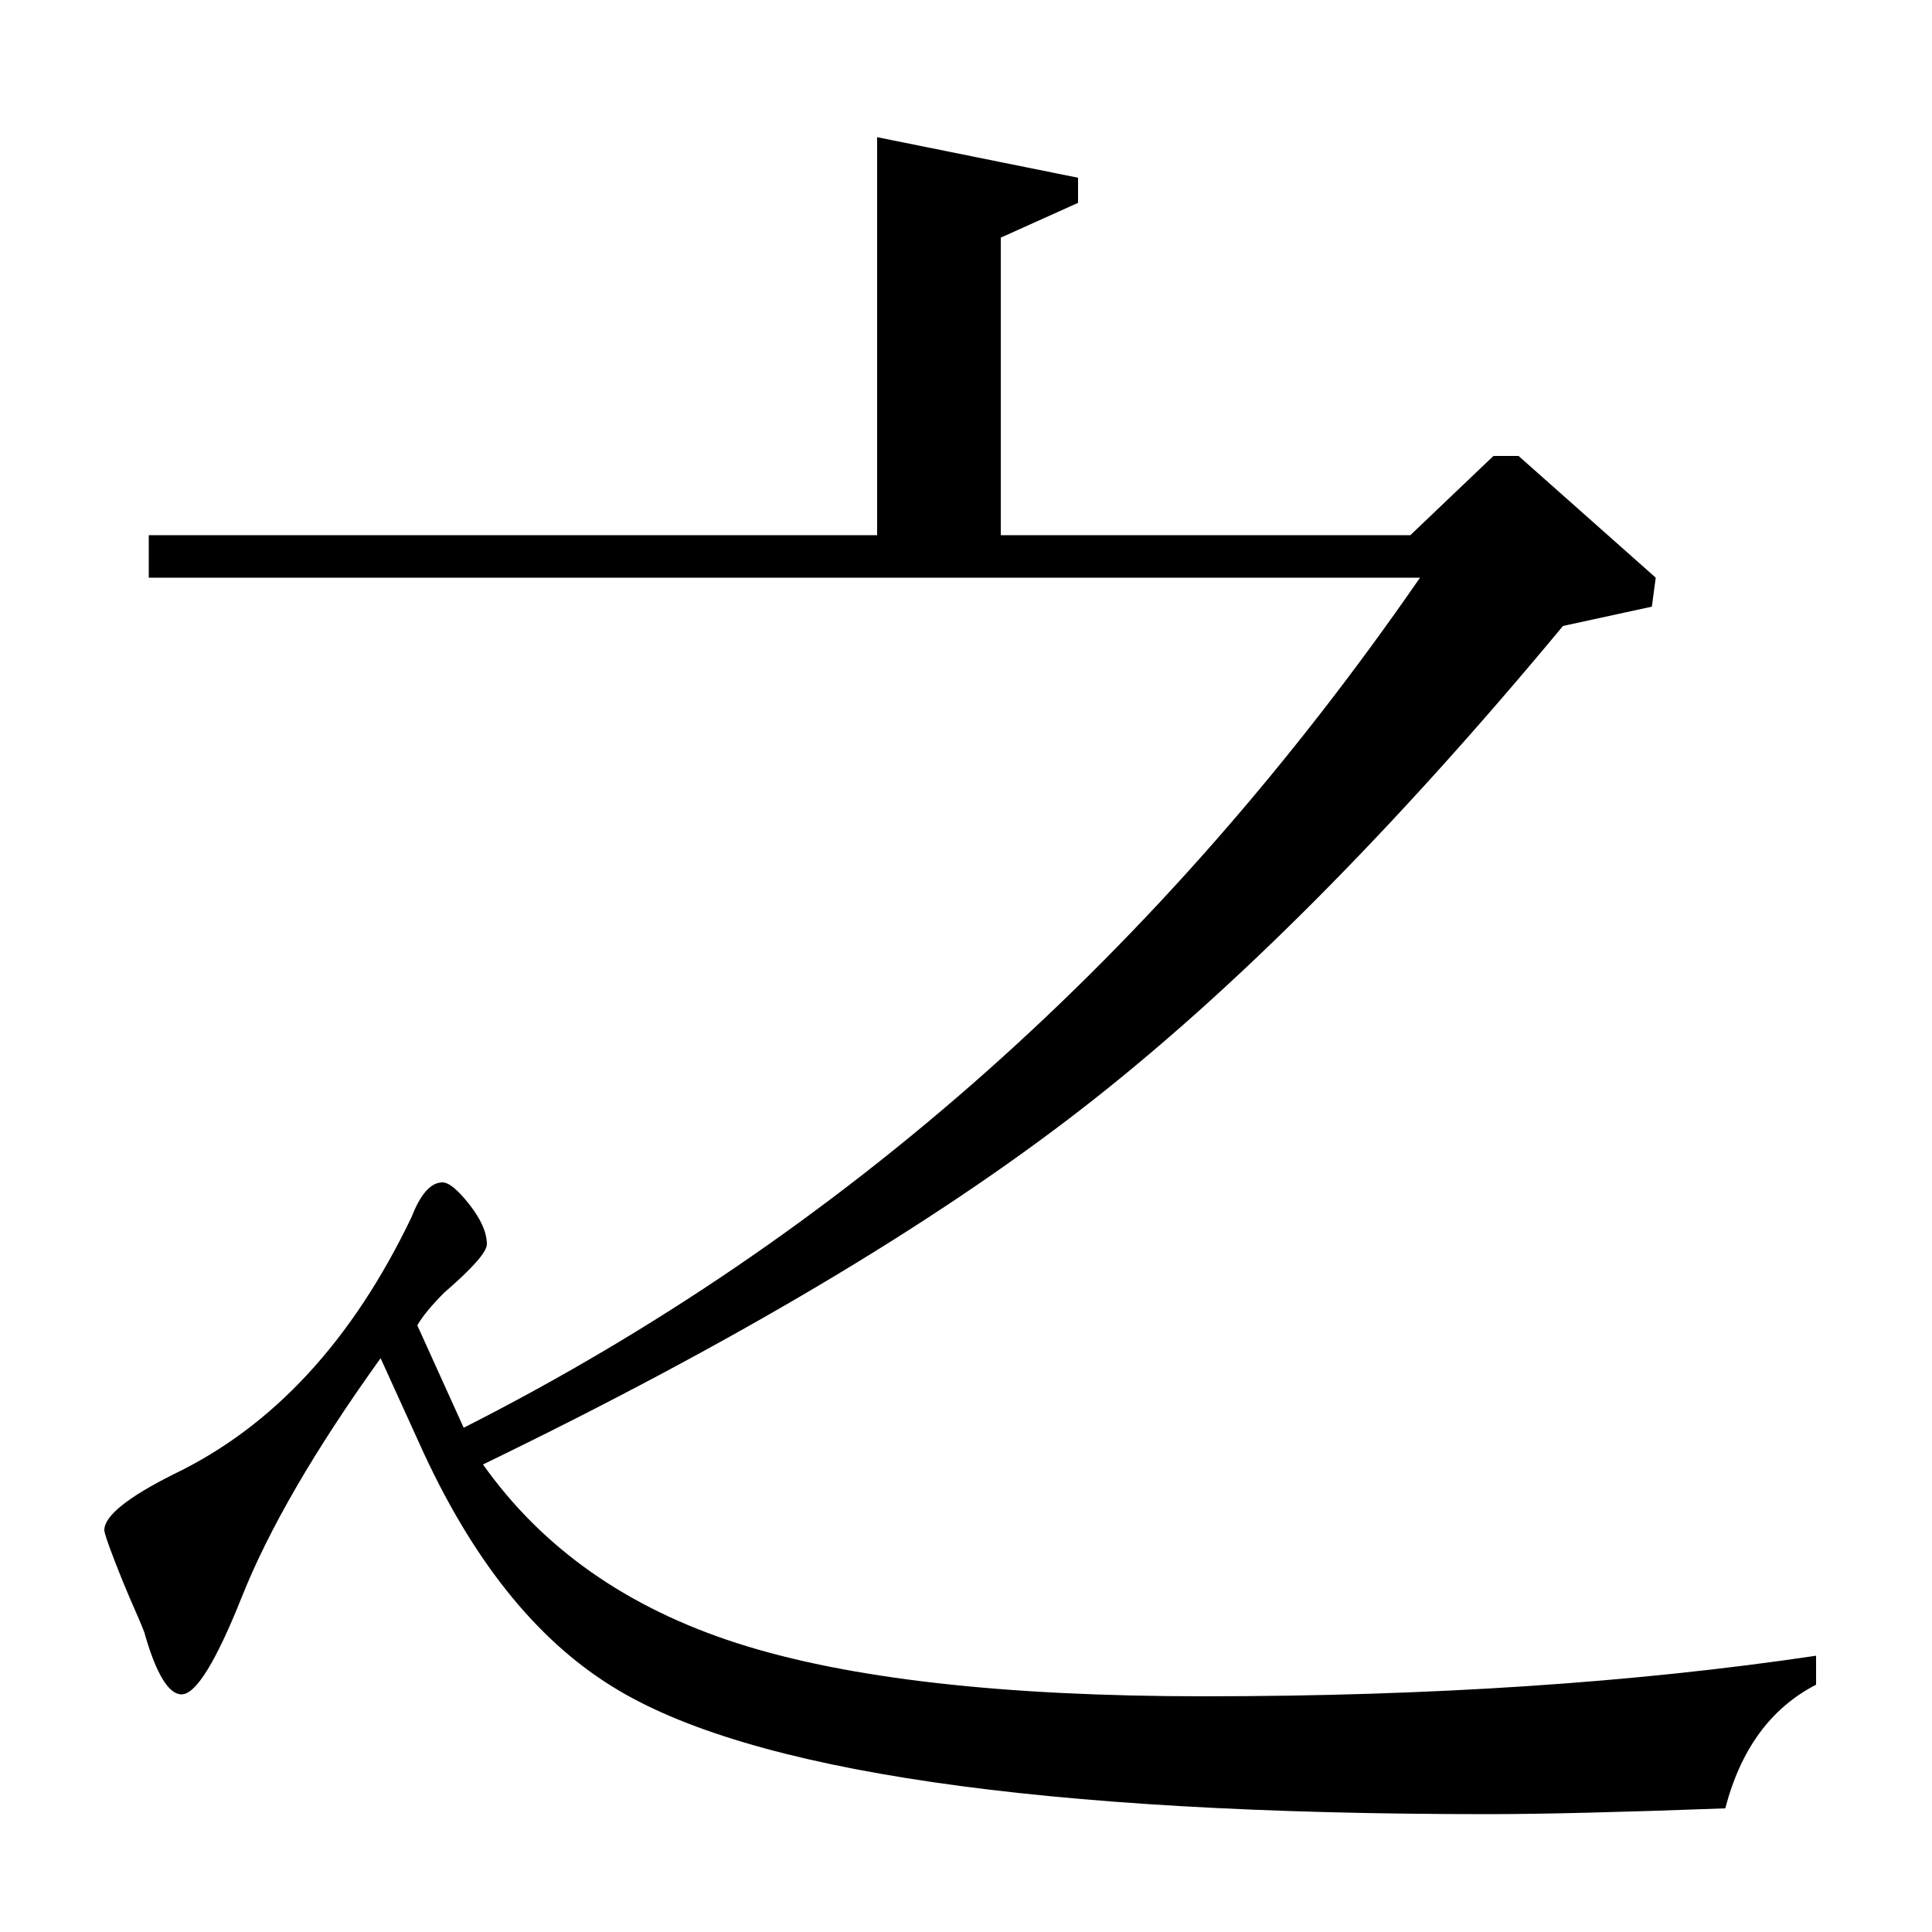 <?xml version="1.0" standalone="no"?>
<!DOCTYPE svg PUBLIC "-//W3C//DTD SVG 1.1//EN" "http://www.w3.org/Graphics/SVG/1.1/DTD/svg11.dtd" >
<svg xmlns="http://www.w3.org/2000/svg" xmlns:xlink="http://www.w3.org/1999/xlink" version="1.1" viewBox="0 -140 1000 1000">
  <g transform="matrix(1 0 0 -1 0 860)">
   <path fill="currentColor"
d="M518 723h212l43 41h13l71 -63l-2 -15l-46 -10q-132 -159 -248.5 -249.5t-310.5 -184.5q46 -65 131.5 -92.5t241.5 -27.5q176 0 317 21v-15q-35 -18 -47 -64q-81 -3 -123 -3q-347 0 -453 66q-60 37 -100 126l-20 44q-51 -71 -72 -124q-20 -50 -31 -50q-10 0 -19 31
q0 1 -5.5 13.5t-10.5 25.5t-5 15q0 11 36 29q77 37 123 133q7 18 16 18q5 0 14 -11.5t9 -20.5q0 -6 -22 -25q-10 -10 -14 -17l24 -53q294 149 495 440h-658v22h377v206l104 -21v-13l-40 -18v-154z" />
  </g>

</svg>
